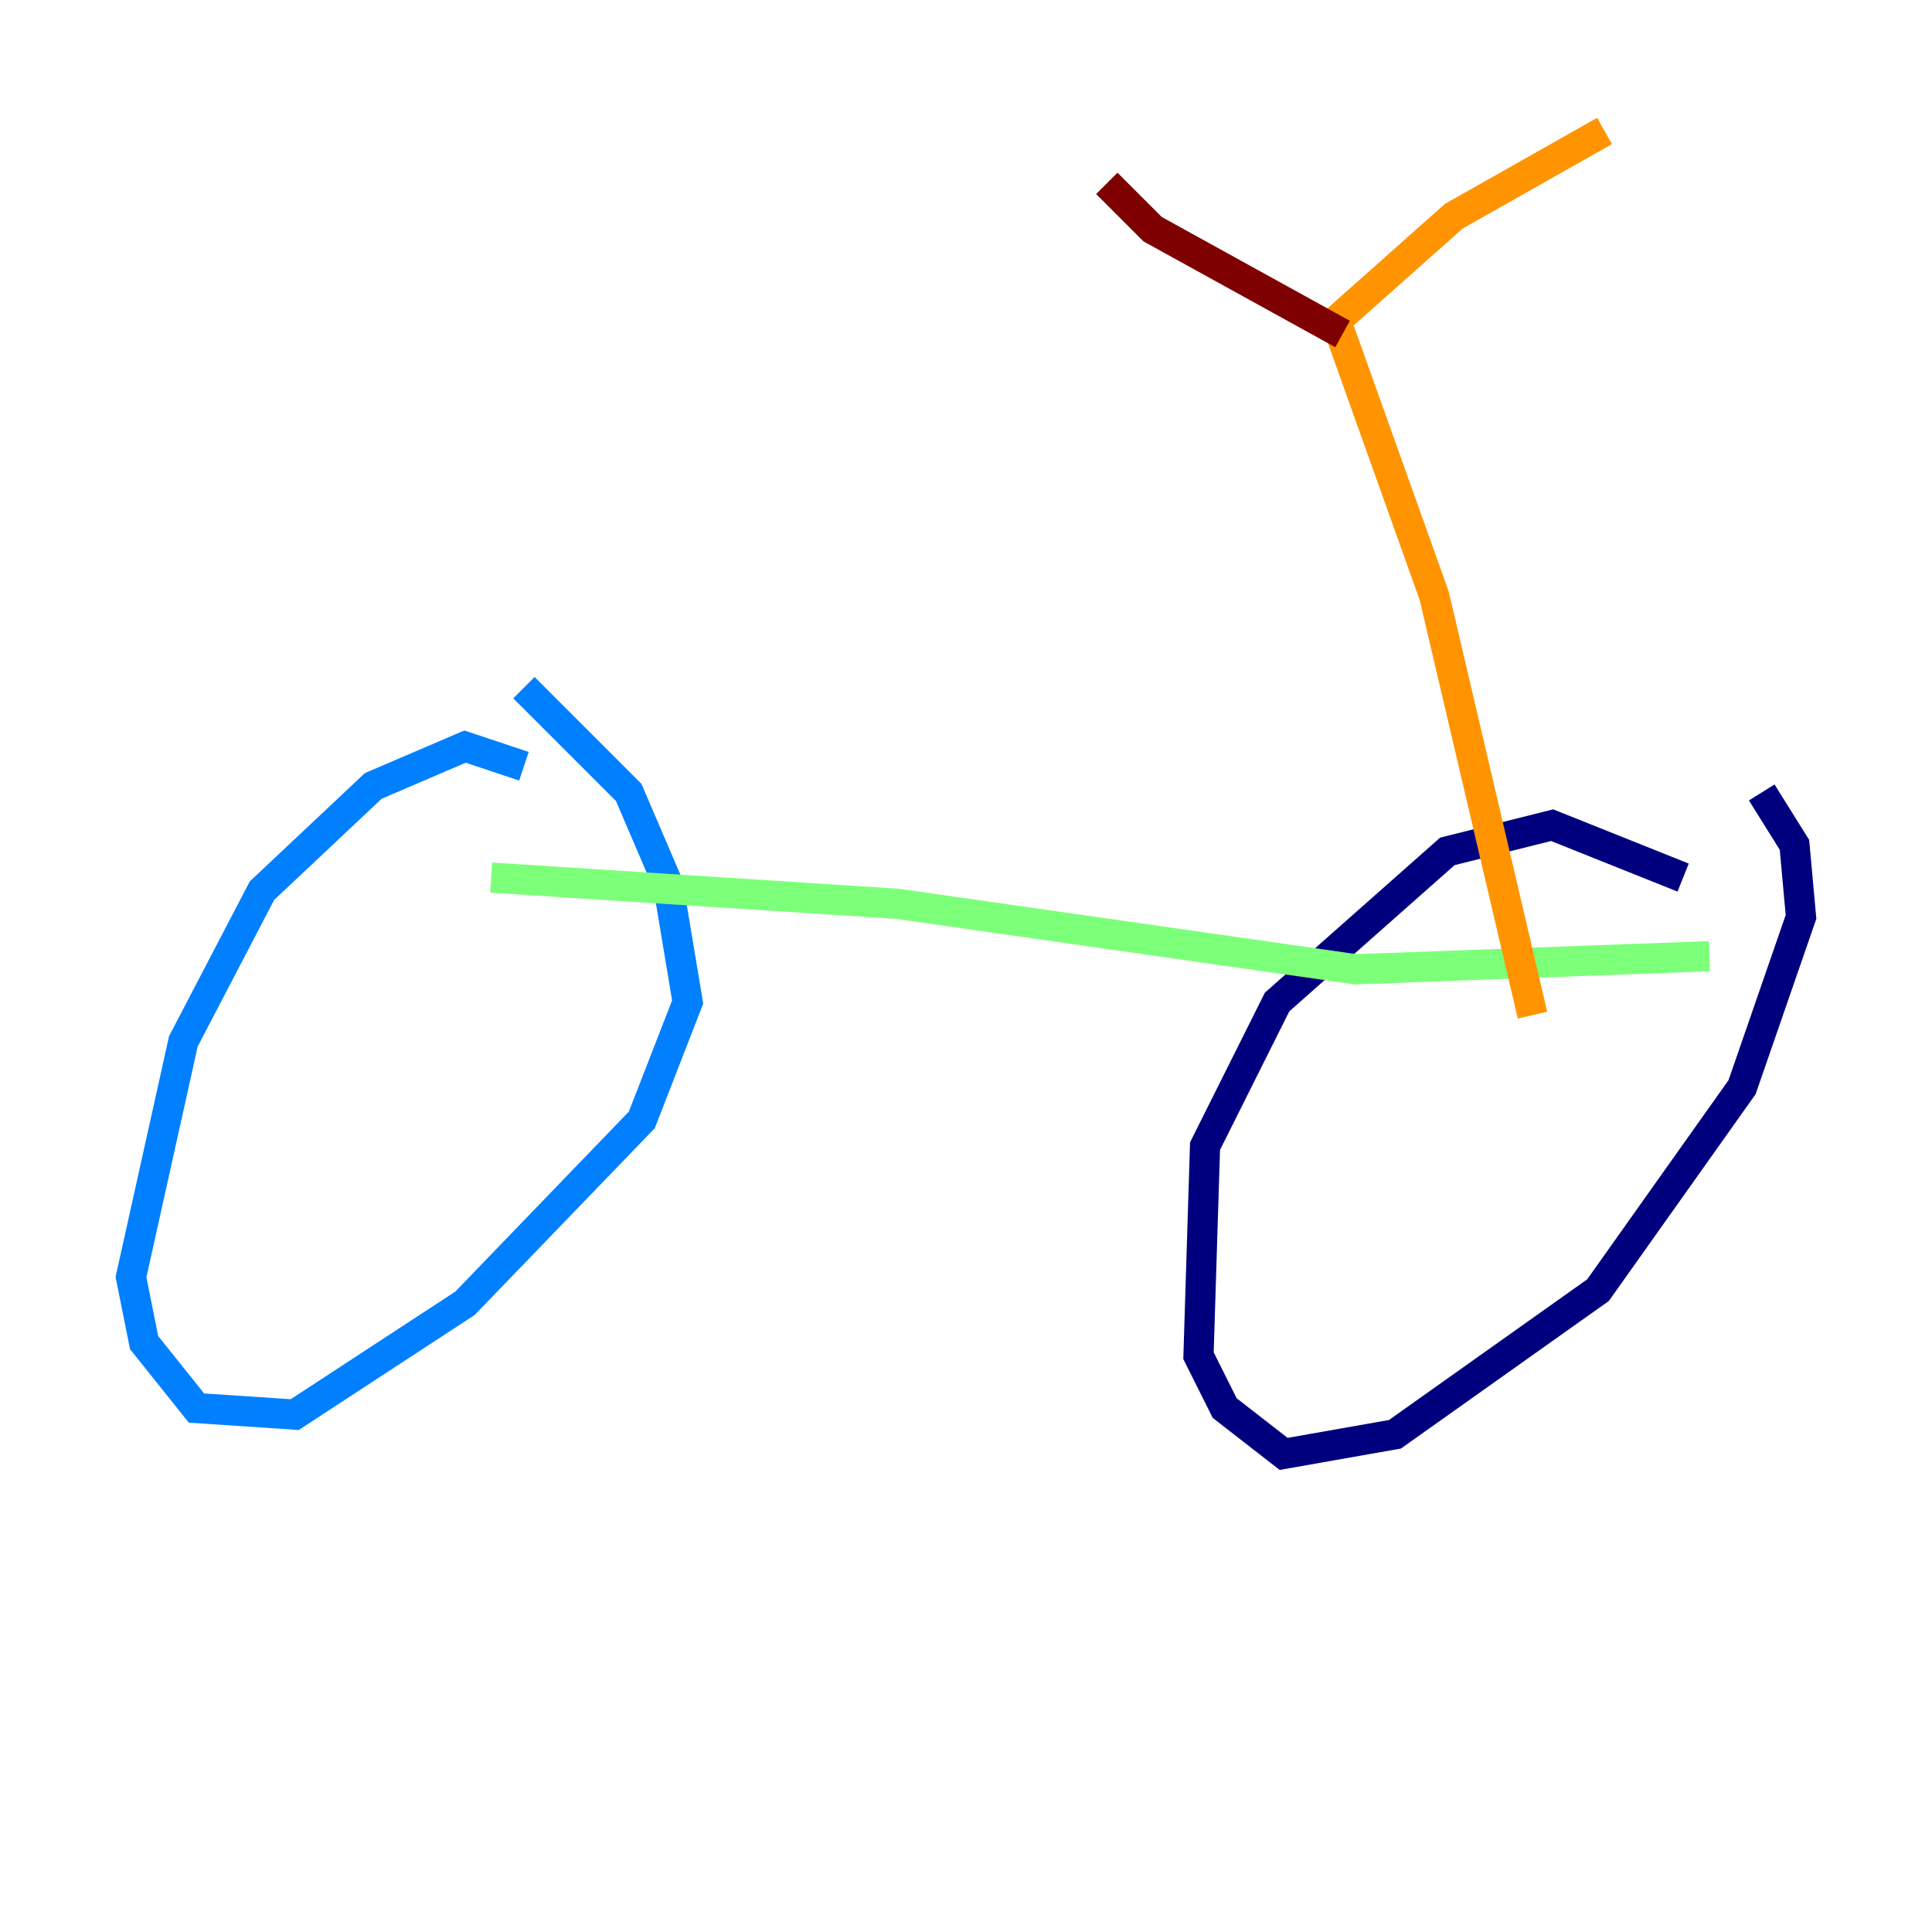 <?xml version="1.0" encoding="utf-8" ?>
<svg baseProfile="tiny" height="128" version="1.2" viewBox="0,0,128,128" width="128" xmlns="http://www.w3.org/2000/svg" xmlns:ev="http://www.w3.org/2001/xml-events" xmlns:xlink="http://www.w3.org/1999/xlink"><defs /><polyline fill="none" points="111.512,58.142 102.834,54.671 95.891,56.407 84.61,66.386 79.837,75.932 79.403,89.817 81.139,93.288 85.044,96.325 92.42,95.024 105.871,85.478 115.417,72.027 119.322,60.746 118.888,55.973 116.719,52.502" stroke="#00007f" stroke-width="2" /><polyline fill="none" points="34.712,50.766 30.807,49.464 24.732,52.068 17.356,59.01 12.149,68.99 8.678,84.61 9.546,88.949 13.017,93.288 19.525,93.722 30.807,86.346 42.522,74.197 45.559,66.386 44.258,58.576 41.654,52.502 34.712,45.559" stroke="#0080ff" stroke-width="2" /><polyline fill="none" points="32.542,58.142 59.444,59.878 89.817,64.217 113.248,63.349" stroke="#7cff79" stroke-width="2" /><polyline fill="none" points="101.532,67.254 95.024,39.485 88.515,21.261 96.325,14.319 106.305,8.678" stroke="#ff9400" stroke-width="2" /><polyline fill="none" points="88.949,22.129 76.366,15.186 73.329,12.149" stroke="#7f0000" stroke-width="2" /></svg>